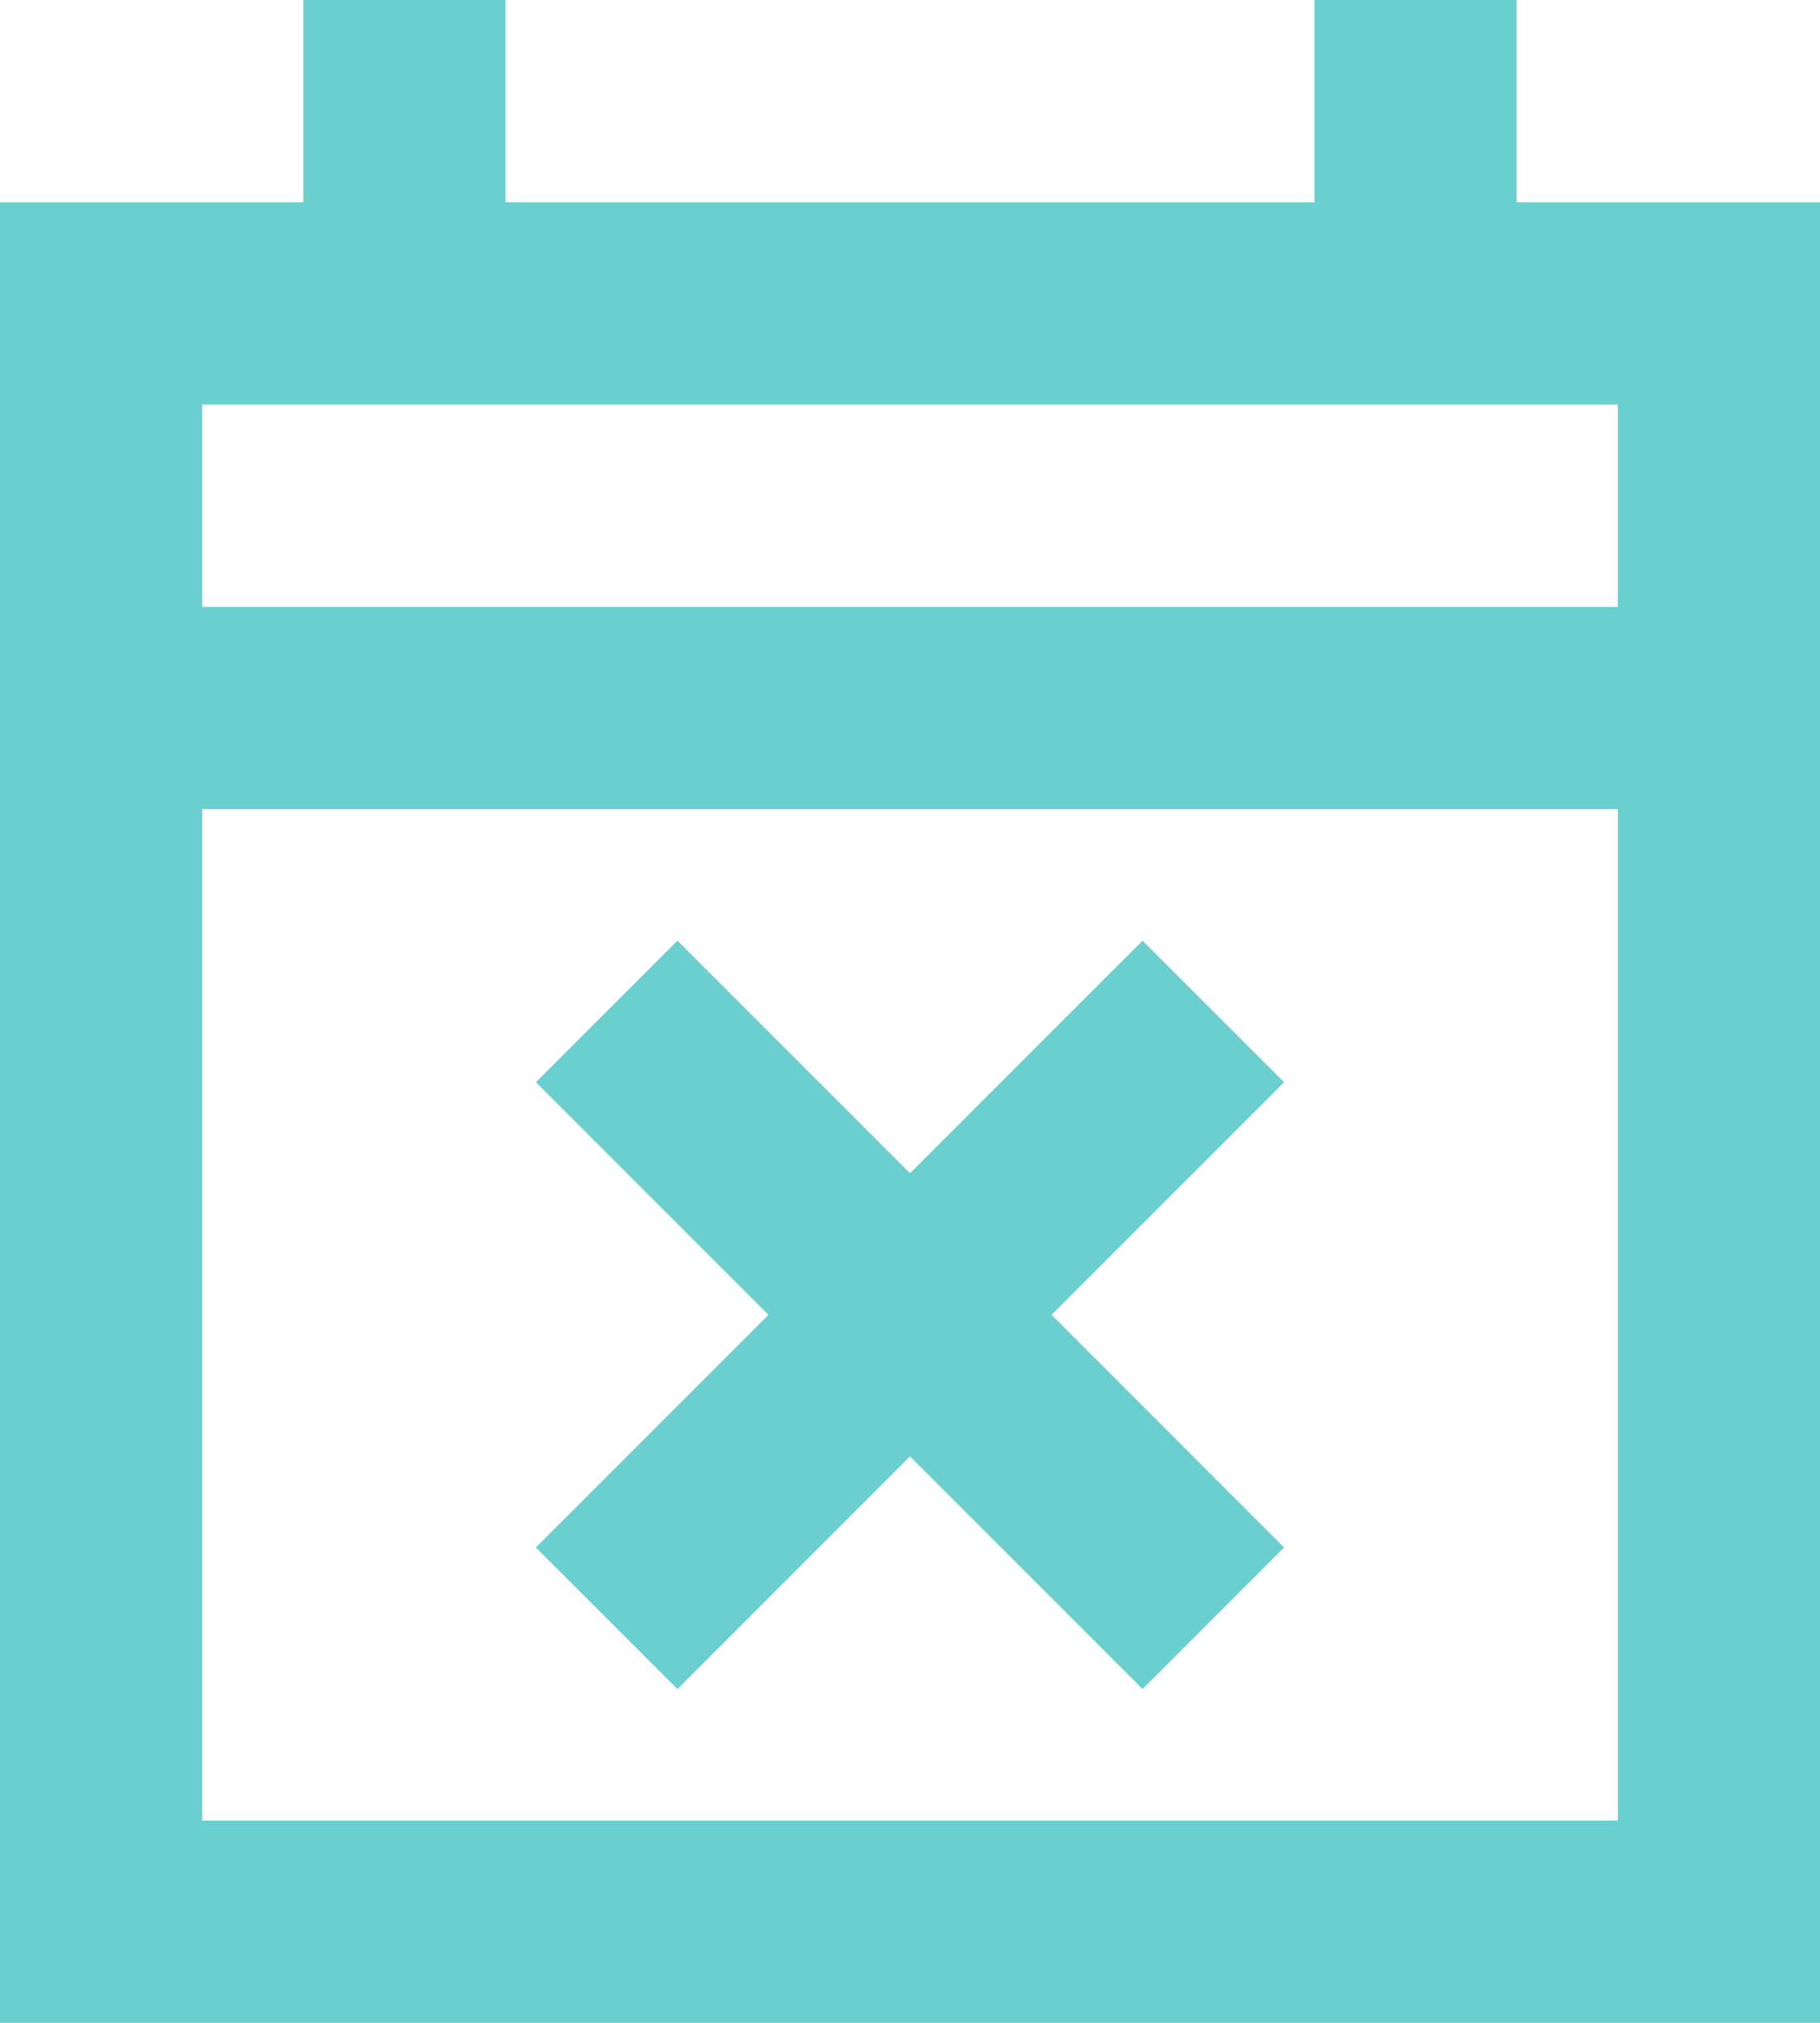 <svg width="18" height="20" viewBox="0 0 18 20" fill="none" xmlns="http://www.w3.org/2000/svg">
<path d="M6.7 16.7L5.3 15.3L7.6 13L5.3 10.7L6.7 9.3L9 11.6L11.3 9.3L12.7 10.7L10.4 13L12.7 15.3L11.3 16.7L9 14.4L6.7 16.7ZM0 20V2H3V0H5V2H13V0H15V2H18V20H0ZM2 18H16V8H2V18ZM2 6H16V4H2V6Z" fill="#6BCFCF"/>
</svg>
